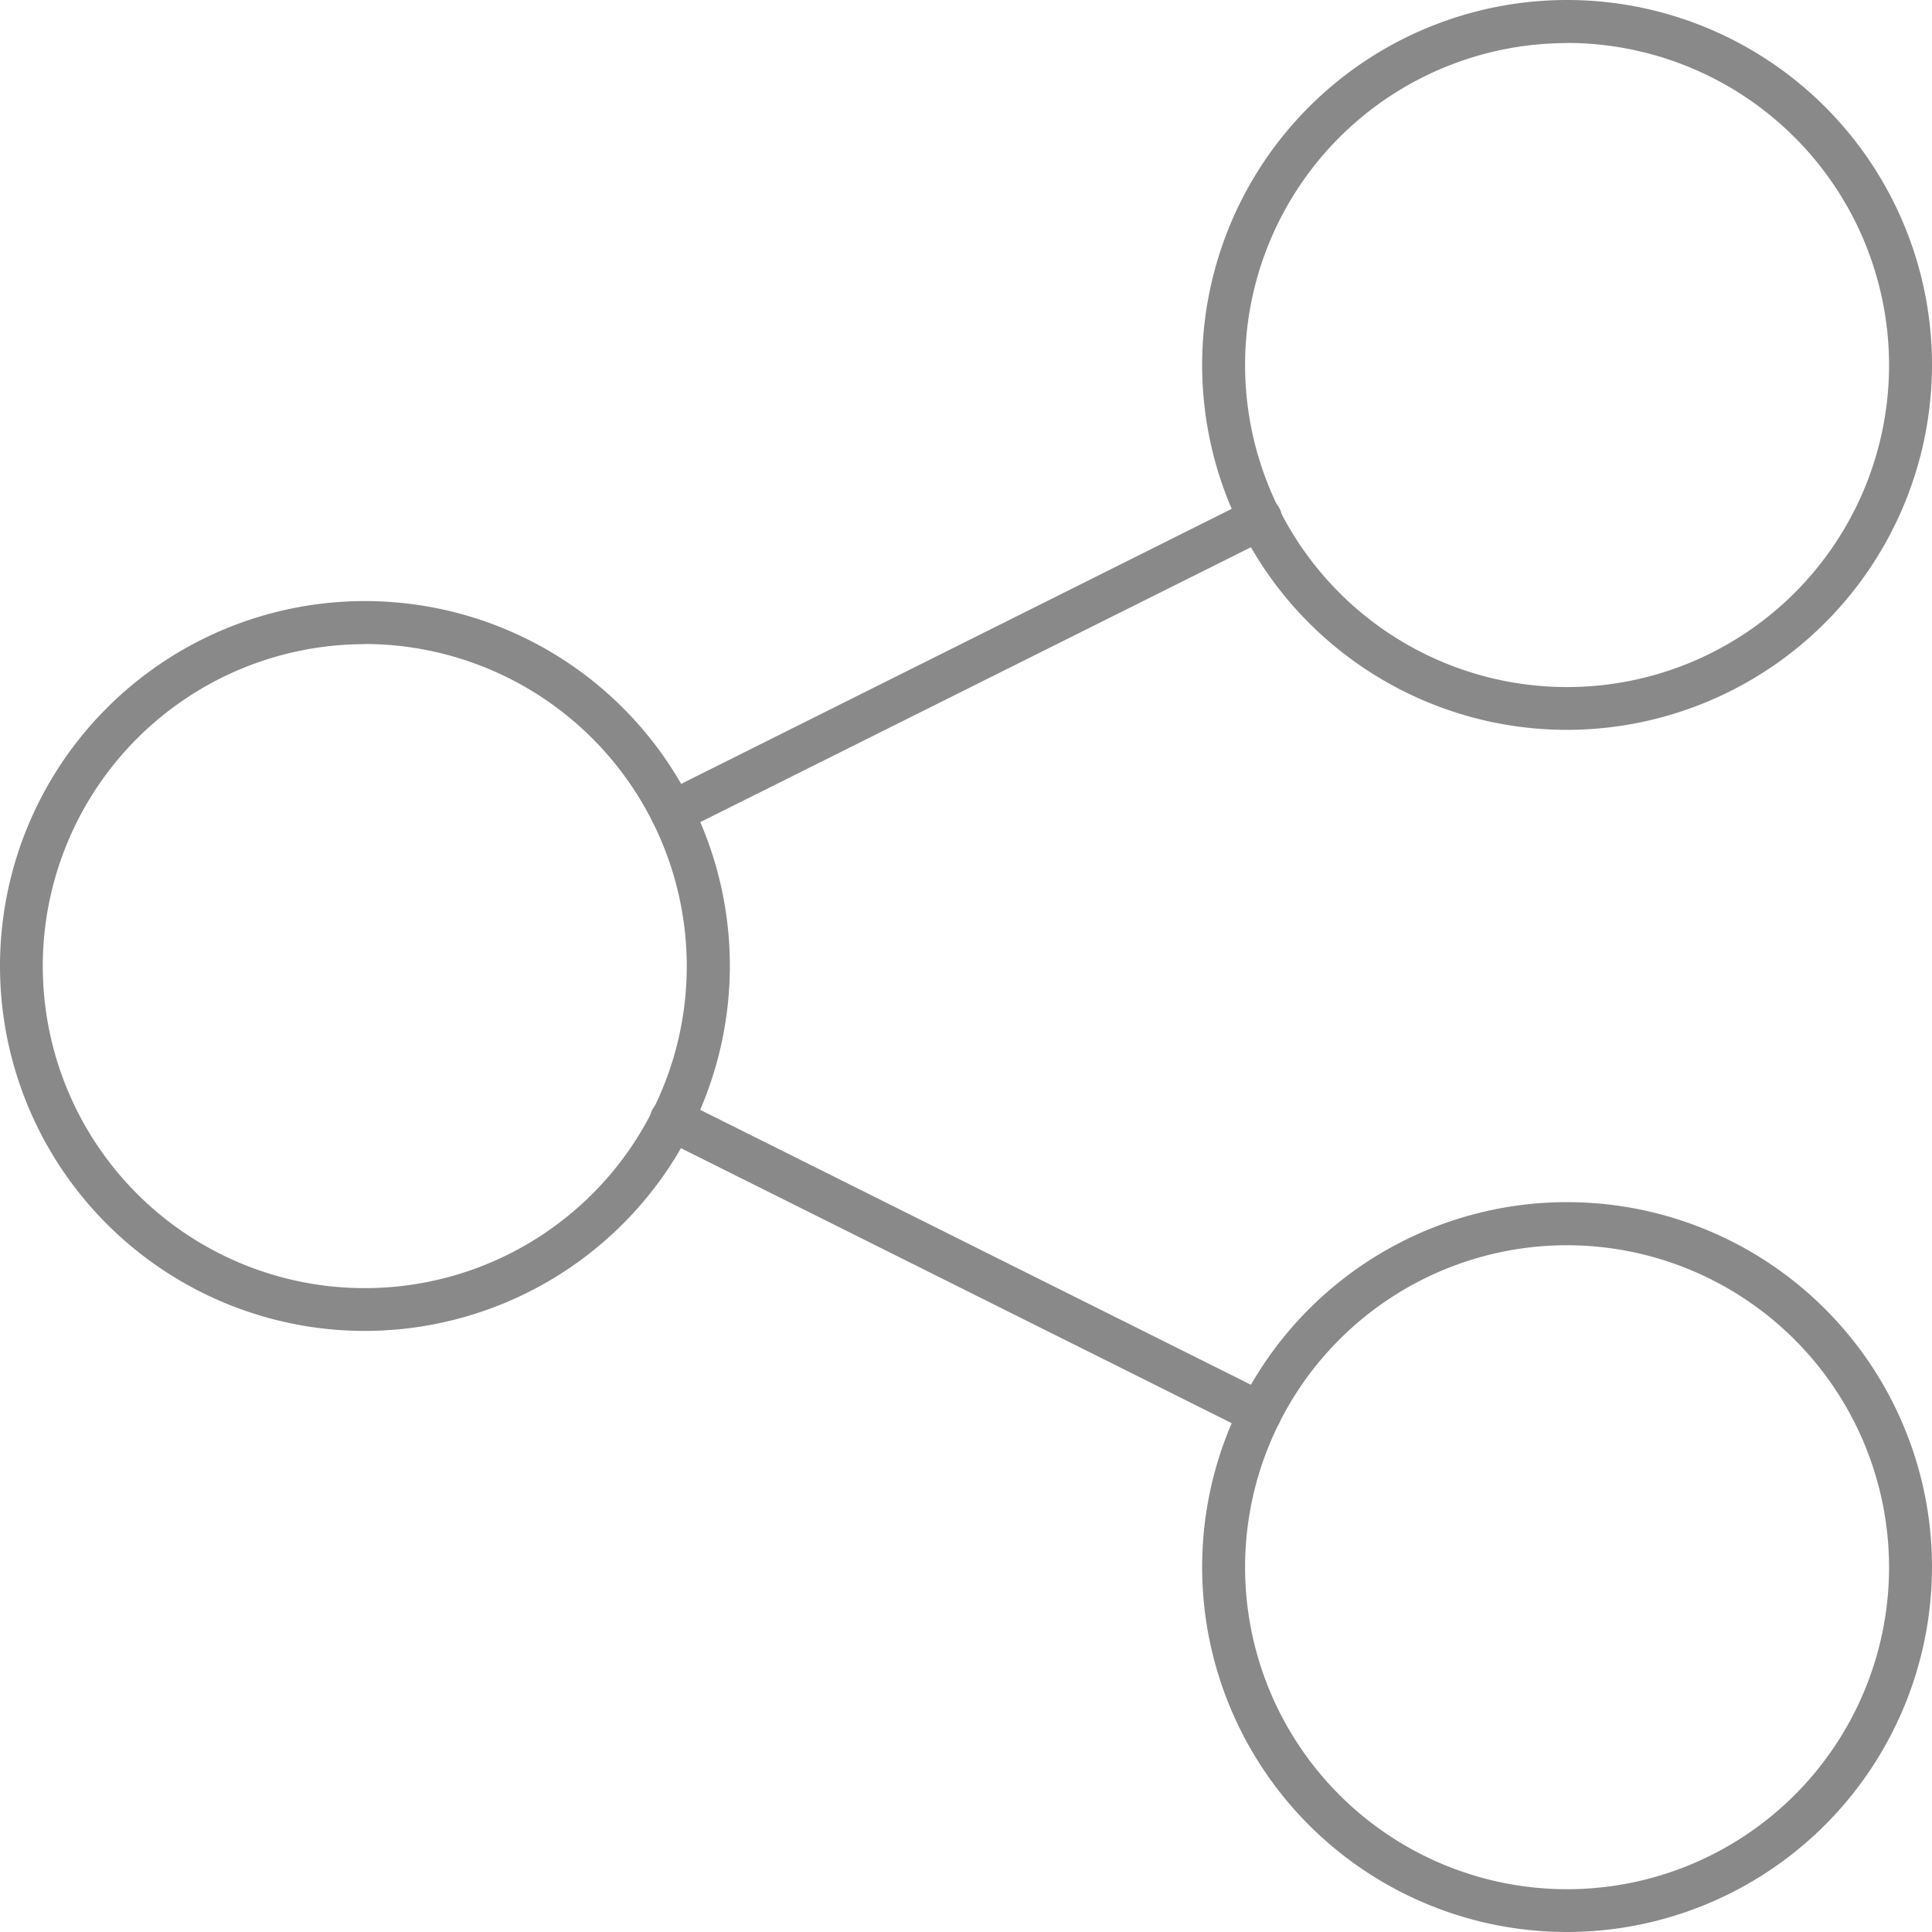 <svg id="Layer_1" data-name="Layer 1" xmlns="http://www.w3.org/2000/svg" viewBox="0 0 512 512"><defs><style>.cls-1{fill:#898989}</style></defs><title>share-other</title><path class="cls-1" d="M178.07 221a5.69 5.69 0 0 1-2.54-10.78l155.87-77.86a5.69 5.69 0 1 1 5.08 10.18L180.6 220.36a5.6 5.6 0 0 1-2.53.64zM333.93 380.24a5.58 5.58 0 0 1-2.53-.6l-155.88-77.82a5.69 5.69 0 1 1 5.08-10.18l155.88 77.82a5.69 5.69 0 0 1-2.54 10.78z"/><path class="cls-1" d="M415.29 193.42A96.71 96.71 0 1 1 512 96.71a96.82 96.82 0 0 1-96.71 96.71zm0-182a85.33 85.33 0 1 0 85.33 85.33 85.43 85.43 0 0 0-85.33-85.37zM415.29 512A96.71 96.71 0 1 1 512 415.29 96.82 96.82 0 0 1 415.29 512zm0-182a85.33 85.33 0 1 0 85.33 85.33A85.43 85.43 0 0 0 415.29 330zM96.71 352.71A96.71 96.71 0 1 1 193.42 256a96.82 96.82 0 0 1-96.71 96.71zm0-182A85.33 85.33 0 1 0 182 256a85.43 85.43 0 0 0-85.29-85.33z"/></svg>